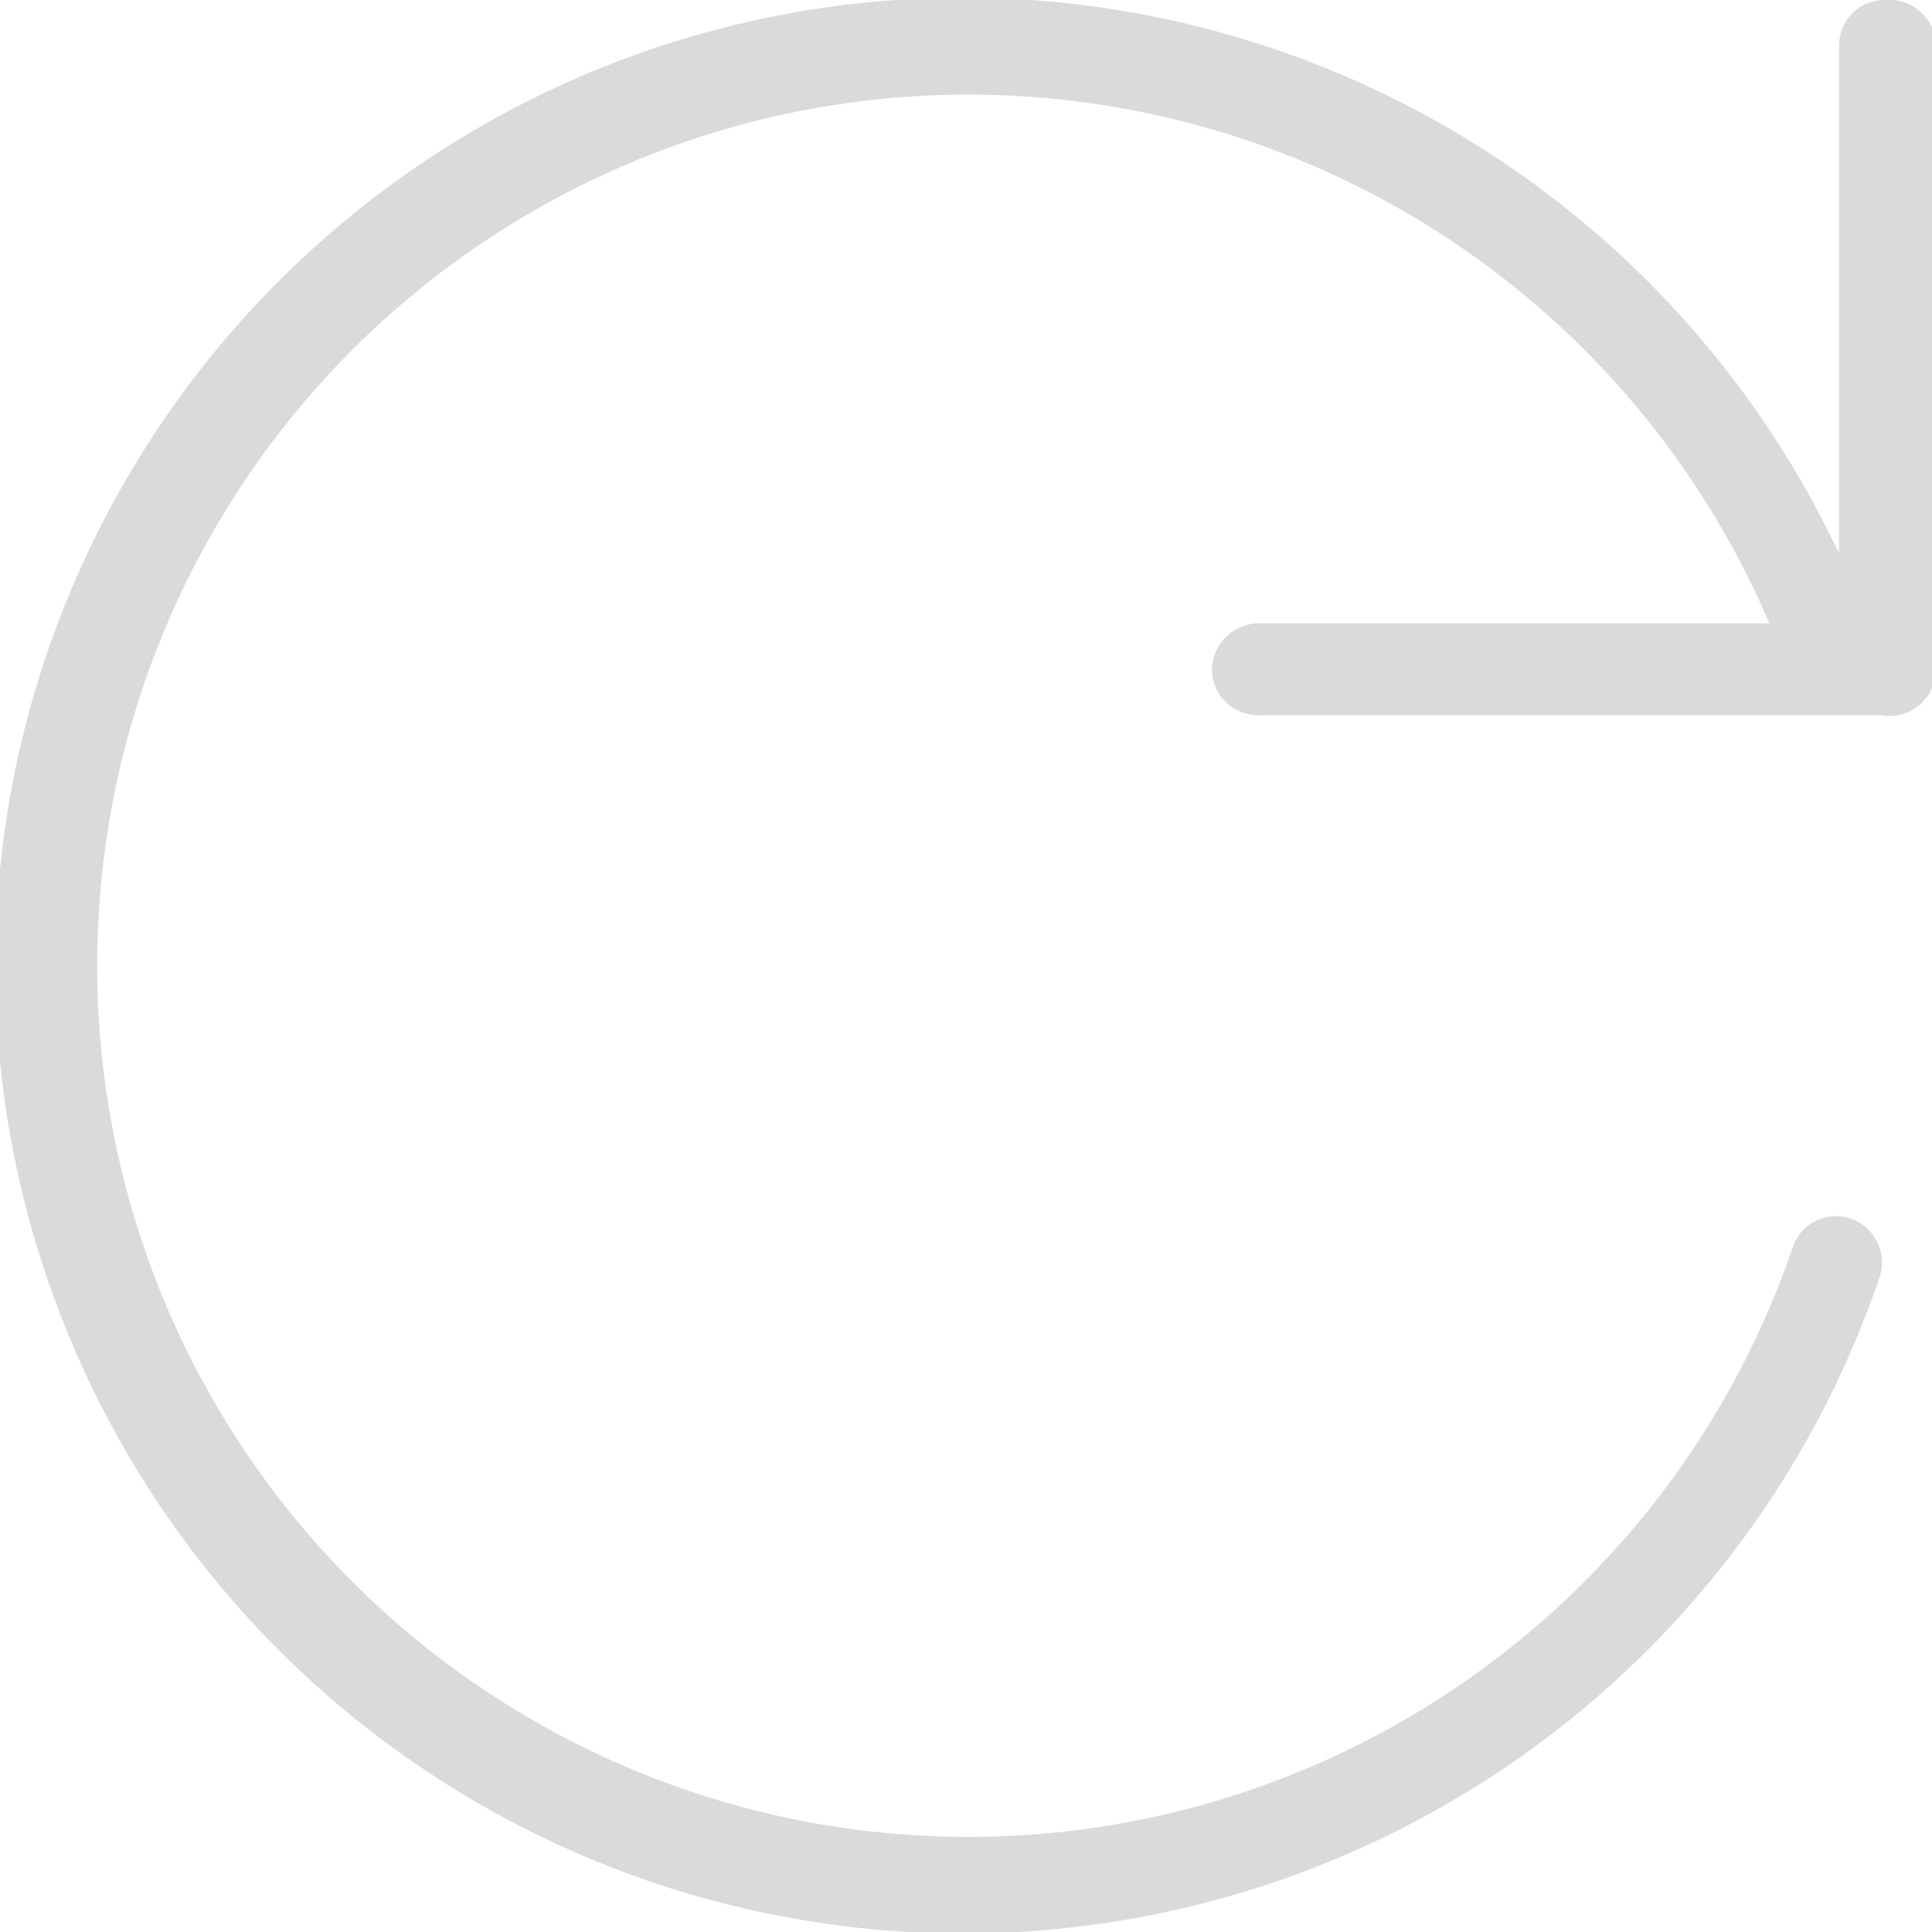 <svg xmlns="http://www.w3.org/2000/svg" viewBox="0 0 19.96 19.96">
  <title>Asset 7</title>
  <path d="M19.48,0A.47.47,0,0,0,19,.48V5.72a10,10,0,1,0,.42,7.47.48.48,0,0,0-.3-.6.47.47,0,0,0-.6.3,9,9,0,1,1-.24-6.45H13a.49.49,0,0,0-.48.48.48.48,0,0,0,.48.47h6.44A.48.48,0,0,0,20,6.92V.48A.48.48,0,0,0,19.48,0Z" fill="#dbdada"/>
</svg>
